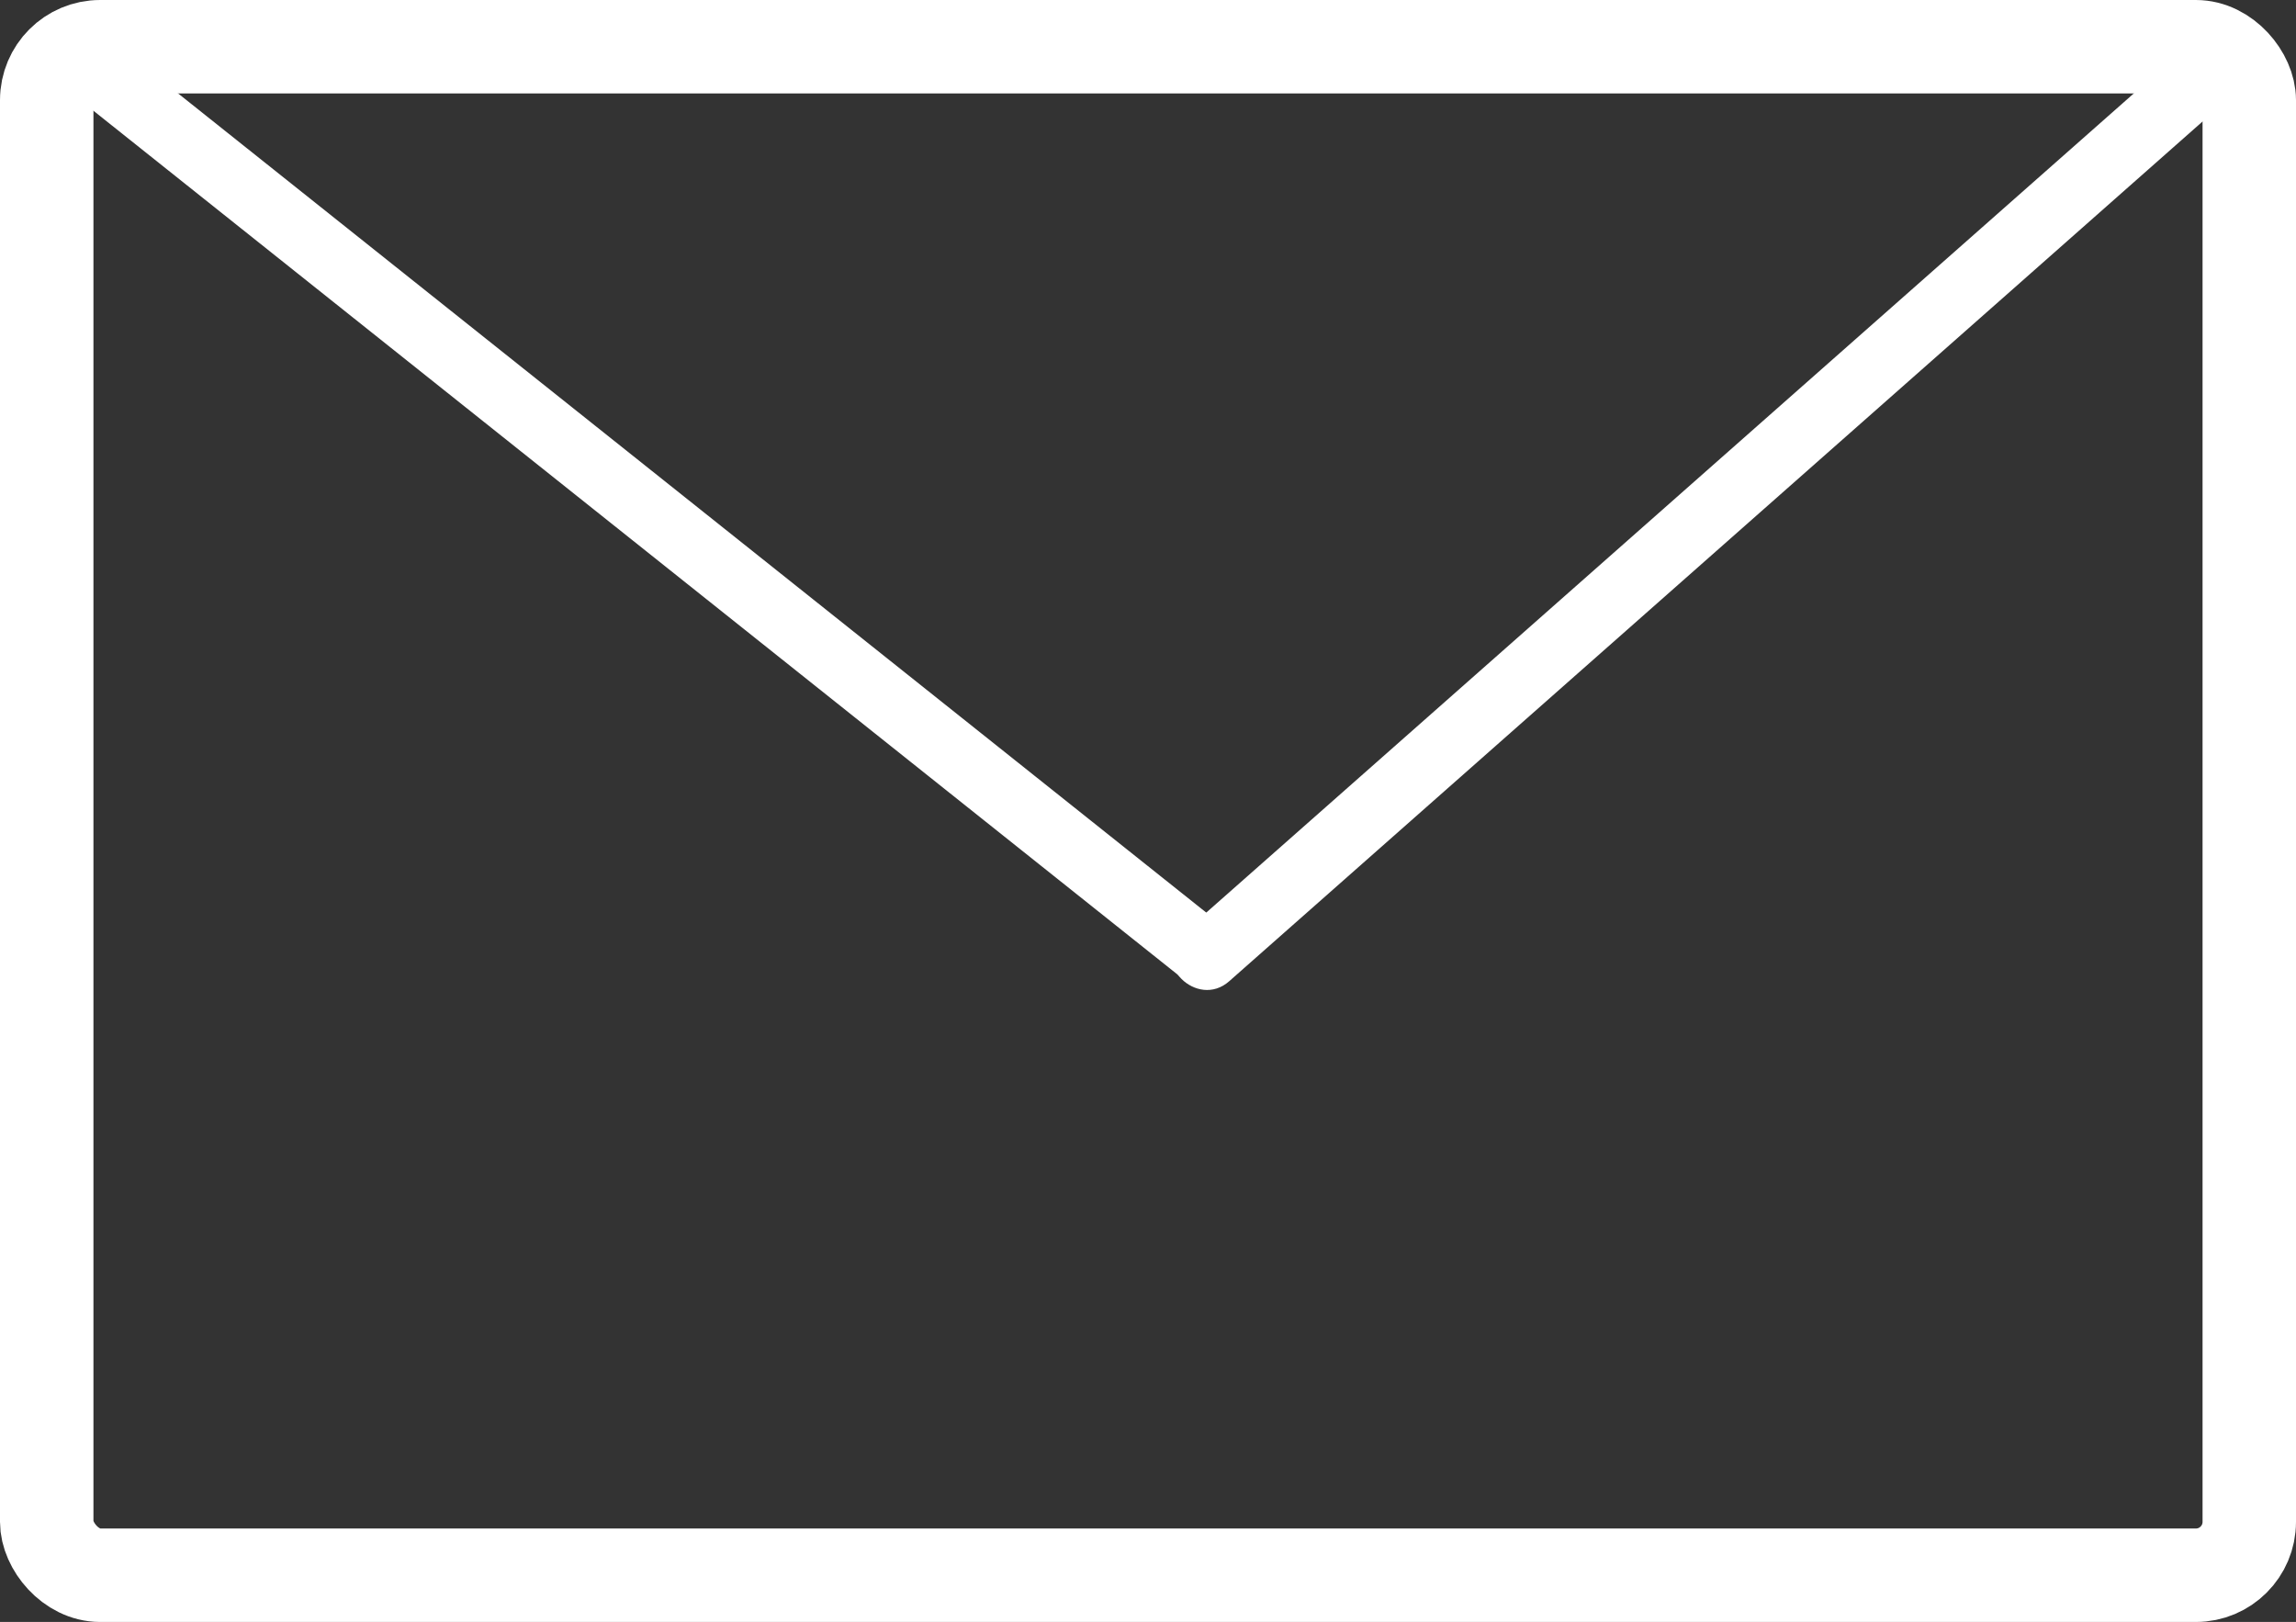 <svg xmlns="http://www.w3.org/2000/svg" viewBox="0 0 515.98 364.48"><rect x="0" y="0" width="515.98" height="364.48" fill="#333333" stroke="none"/><defs><style>.cls-1{fill:#231f20;}.cls-2{fill:none;stroke:#fff;stroke-miterlimit:10;stroke-width:21px;}.cls-3{fill:#ed1c24;}.cls-4{fill:#fff;}</style></defs><title>MailVectorIconWhite</title><g id="Layer_2" data-name="Layer 2"><g id="Layer_1-2" data-name="Layer 1"><path class="cls-1" d="M21,19H230.66c3.22,0,3.22-5,0-5H156c-3.22,0-3.22,5,0,5H318.44c3.22,0,3.22-5,0-5H9c-3.22,0-3.22,5,0,5H318.44c3.22,0,3.22-5,0-5H156c-3.22,0-3.22,5,0,5h74.69c3.22,0,3.22-5,0-5H21c-3.22,0-3.22,5,0,5Z"/><rect class="cls-2" x="10.5" y="10.5" width="494.98" height="343.48" rx="12" ry="12"/><path class="cls-3" d="M22.42,16.5l248.52,198"/><path class="cls-4" d="M17.12,21.8,210.93,176.21l54.7,43.58c3.19,2.54,7.48,3.06,10.61,0,2.65-2.59,3.16-8.09,0-10.61L82.43,54.78,27.73,11.2c-3.19-2.54-7.48-3.06-10.61,0-2.65,2.59-3.16,8.09,0,10.61Z"/><path class="cls-3" d="M496.71,15.8,270.94,215.19"/><path class="cls-4" d="M491.41,10.5,315.73,165.65l-50.09,44.23c-7.25,6.4,3.39,17,10.61,10.61L451.93,65.34,502,21.1c7.25-6.4-3.39-17-10.61-10.61Z"/></g></g></svg>